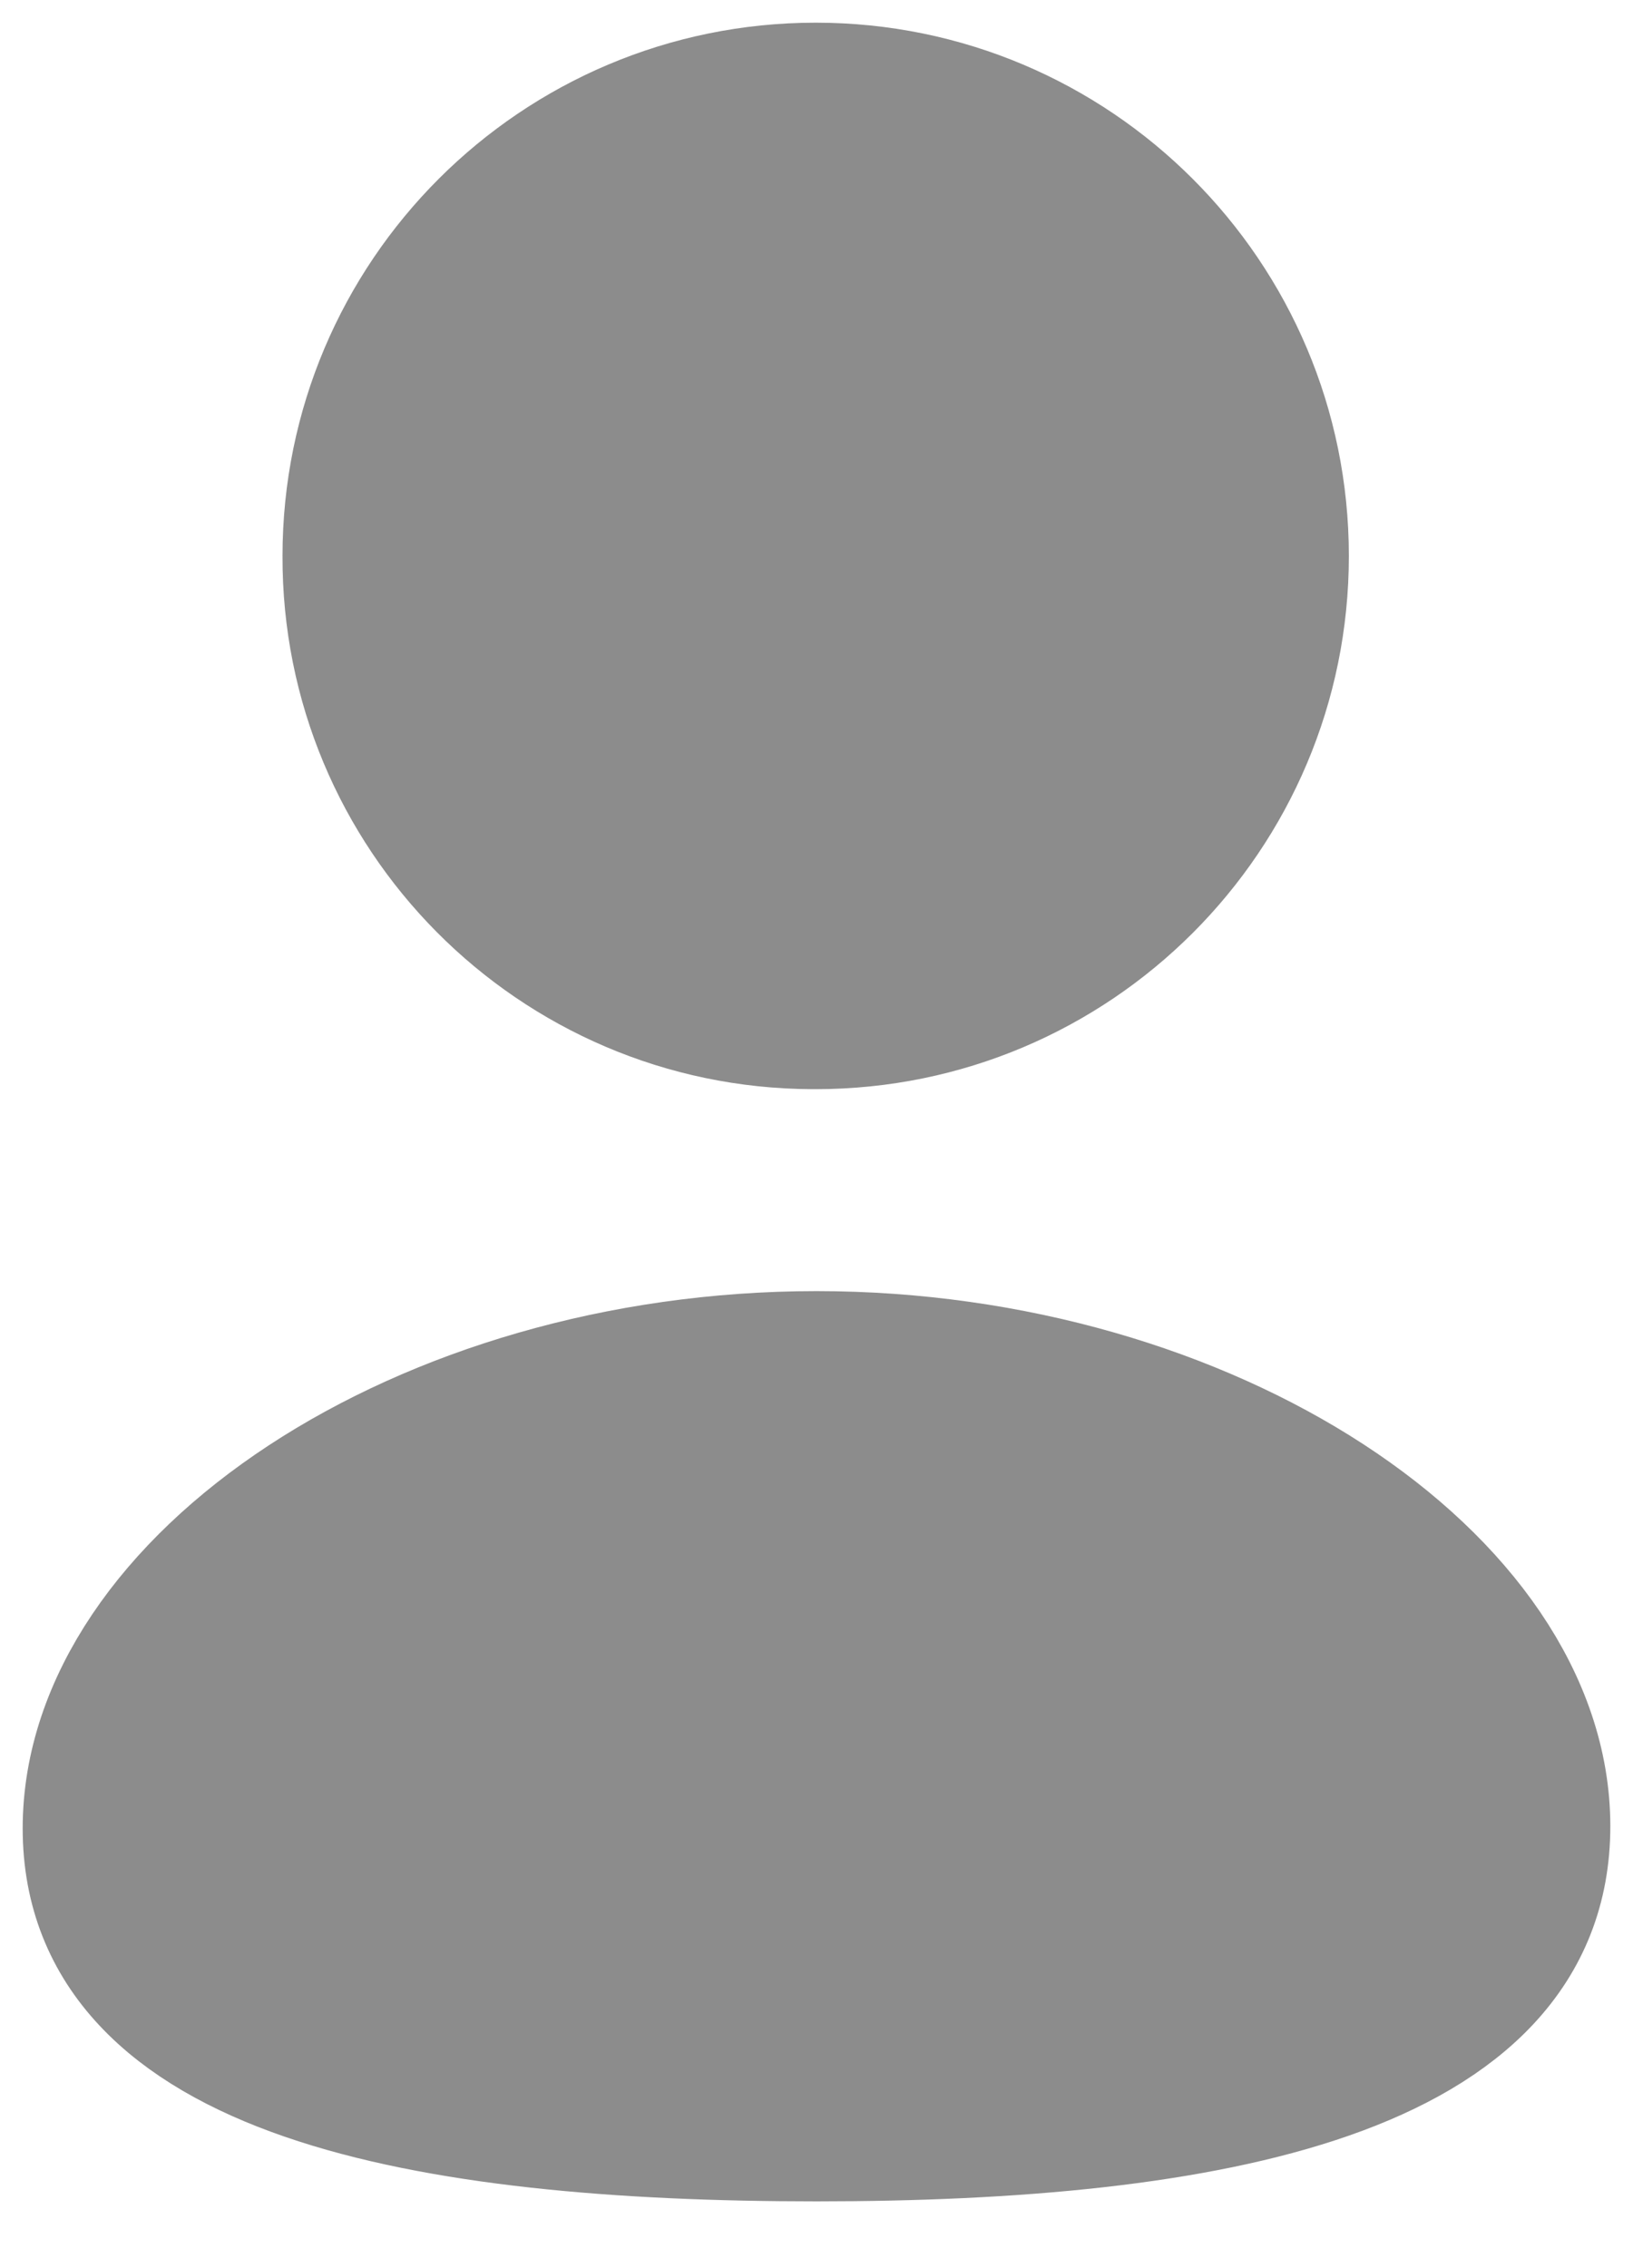 <svg width="18" height="25" viewBox="0 0 18 25" fill="none" xmlns="http://www.w3.org/2000/svg">
<path fill-rule="evenodd" clip-rule="evenodd" d="M9 23.514C4.685 23.514 1 22.842 1 20.153C1 17.464 4.662 14.981 9 14.981C13.315 14.981 17 17.44 17 20.129C17 22.817 13.338 23.514 9 23.514Z" fill="#8C8C8C" stroke="#8C8C8C" stroke-width="1.5" stroke-linecap="round" stroke-linejoin="round"/>
<path fill-rule="evenodd" clip-rule="evenodd" d="M8.991 11.255C11.823 11.255 14.118 8.96 14.118 6.128C14.118 3.296 11.823 1 8.991 1C6.16 1 3.864 3.296 3.864 6.128C3.854 8.95 6.133 11.245 8.955 11.255C8.968 11.255 8.98 11.255 8.991 11.255Z" fill="#8C8C8C" stroke="#8C8C8C" stroke-width="1.5" stroke-linecap="round" stroke-linejoin="round"/>
</svg>
